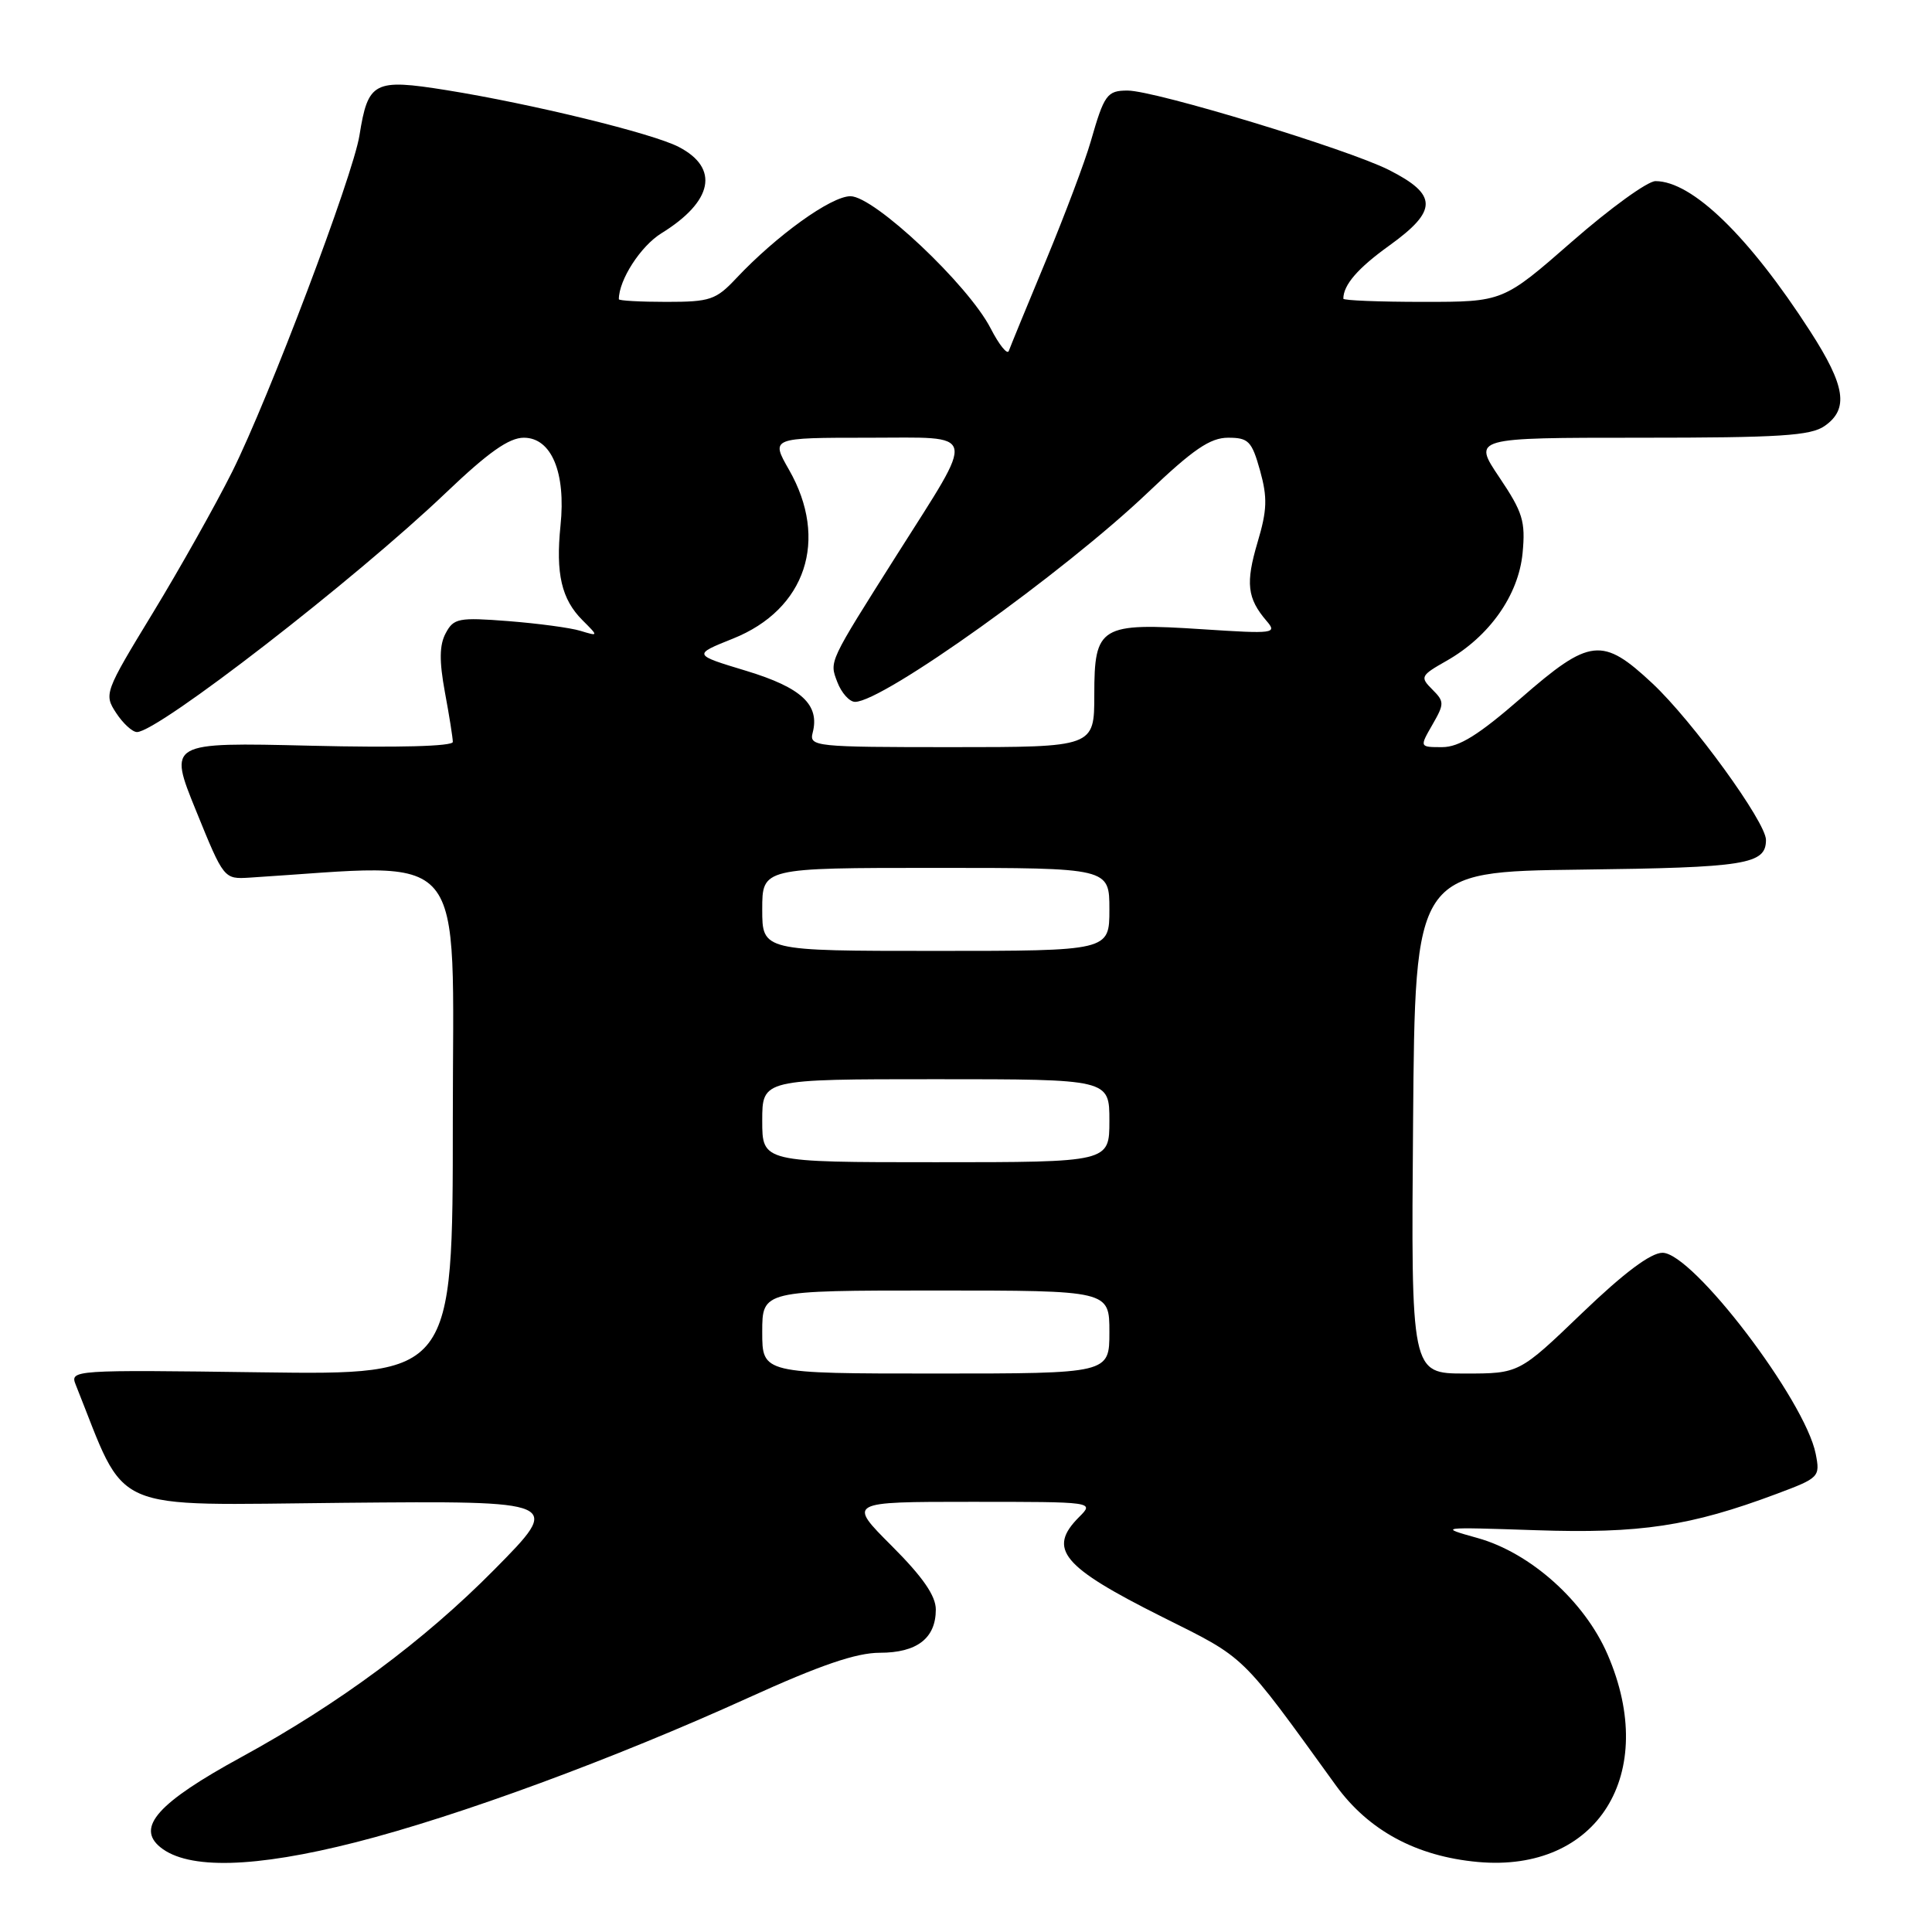 <?xml version="1.0" encoding="UTF-8" standalone="no"?>
<!DOCTYPE svg PUBLIC "-//W3C//DTD SVG 1.1//EN" "http://www.w3.org/Graphics/SVG/1.1/DTD/svg11.dtd" >
<svg xmlns="http://www.w3.org/2000/svg" xmlns:xlink="http://www.w3.org/1999/xlink" version="1.1" viewBox="0 0 256 256">
 <g >
 <path fill="currentColor"
d=" M 47.14 244.11 C 60.73 240.65 81.32 233.07 99.21 224.94 C 108.67 220.64 113.46 219.00 116.57 219.00 C 121.51 219.00 124.00 217.08 124.00 213.27 C 124.00 211.45 122.27 208.95 118.16 204.84 C 112.32 199.00 112.32 199.00 128.66 199.00 C 145.00 199.00 145.00 199.00 143.00 201.00 C 138.75 205.25 140.70 207.59 154.00 214.25 C 165.21 219.85 164.25 218.93 177.00 236.56 C 181.33 242.55 187.68 245.98 195.82 246.72 C 211.68 248.16 219.87 235.06 213.01 219.22 C 209.96 212.17 202.80 205.76 195.80 203.80 C 190.56 202.34 190.64 202.33 203.50 202.76 C 217.33 203.23 223.96 202.23 235.40 197.95 C 241.07 195.83 241.19 195.70 240.59 192.64 C 239.18 185.53 224.30 166.00 220.29 166.00 C 218.73 166.00 215.18 168.66 209.62 174.00 C 201.29 182.00 201.29 182.00 194.13 182.00 C 186.97 182.00 186.97 182.00 187.24 148.75 C 187.50 115.50 187.50 115.50 209.42 115.23 C 231.37 114.96 234.00 114.54 234.00 111.29 C 234.00 108.94 224.26 95.52 218.96 90.56 C 212.32 84.35 210.68 84.53 201.54 92.50 C 195.92 97.39 193.34 99.00 191.09 99.00 C 188.09 99.00 188.09 99.00 189.80 96.03 C 191.40 93.24 191.40 92.97 189.77 91.34 C 188.14 89.71 188.24 89.51 191.68 87.56 C 197.35 84.34 201.21 78.87 201.75 73.29 C 202.15 69.07 201.78 67.88 198.67 63.25 C 195.14 58.00 195.14 58.00 217.35 58.00 C 235.83 58.00 239.93 57.74 241.78 56.44 C 245.00 54.19 244.53 51.14 239.87 43.91 C 231.75 31.31 224.22 24.00 219.36 24.00 C 218.31 24.00 213.34 27.60 208.31 32.00 C 199.16 40.00 199.16 40.00 188.58 40.00 C 182.76 40.00 178.00 39.81 178.00 39.58 C 178.00 37.75 179.92 35.53 184.10 32.53 C 190.53 27.90 190.52 25.80 184.04 22.52 C 178.59 19.76 153.05 12.00 149.41 12.00 C 146.69 12.00 146.31 12.53 144.53 18.74 C 143.78 21.36 141.11 28.45 138.60 34.50 C 136.08 40.55 133.87 45.95 133.67 46.50 C 133.48 47.05 132.39 45.70 131.26 43.50 C 128.29 37.73 115.84 26.00 112.69 26.00 C 110.12 26.00 102.90 31.20 97.56 36.87 C 94.87 39.74 94.09 40.00 88.31 40.00 C 84.84 40.00 82.00 39.84 82.00 39.65 C 82.00 37.09 84.89 32.61 87.64 30.91 C 94.49 26.68 95.36 22.27 89.92 19.46 C 86.44 17.66 70.46 13.76 59.13 11.94 C 49.54 10.41 48.77 10.81 47.63 17.94 C 46.77 23.32 35.62 52.77 30.77 62.50 C 28.57 66.90 23.84 75.32 20.25 81.22 C 13.85 91.73 13.76 91.98 15.39 94.47 C 16.30 95.86 17.54 97.00 18.15 97.00 C 20.94 97.00 47.10 76.74 59.11 65.27 C 64.70 59.94 67.44 58.00 69.41 58.00 C 73.07 58.00 75.00 62.61 74.27 69.64 C 73.62 76.01 74.40 79.40 77.18 82.18 C 79.32 84.32 79.32 84.32 76.91 83.59 C 75.58 83.18 71.28 82.61 67.35 82.30 C 60.77 81.79 60.11 81.92 59.06 83.90 C 58.22 85.46 58.19 87.57 58.95 91.71 C 59.53 94.82 60.00 97.79 60.00 98.31 C 60.00 98.89 52.67 99.09 41.14 98.81 C 22.29 98.36 22.29 98.36 25.98 107.43 C 29.66 116.49 29.67 116.50 33.08 116.29 C 62.50 114.44 60.00 111.45 60.00 148.45 C 60.00 182.18 60.00 182.18 34.62 181.84 C 9.57 181.50 9.25 181.53 10.04 183.50 C 16.96 200.78 13.86 199.42 45.56 199.13 C 74.50 198.87 74.50 198.87 65.50 207.98 C 56.17 217.42 44.93 225.75 31.97 232.83 C 20.94 238.85 18.00 242.13 21.25 244.77 C 24.92 247.75 33.74 247.52 47.14 244.11 Z  M 101.00 176.50 C 101.00 171.00 101.00 171.00 124.00 171.00 C 147.00 171.00 147.00 171.00 147.00 176.50 C 147.00 182.00 147.00 182.00 124.00 182.00 C 101.00 182.00 101.00 182.00 101.00 176.50 Z  M 101.00 148.50 C 101.00 143.00 101.00 143.00 124.00 143.00 C 147.00 143.00 147.00 143.00 147.00 148.50 C 147.00 154.00 147.00 154.00 124.00 154.00 C 101.00 154.00 101.00 154.00 101.00 148.50 Z  M 101.00 120.50 C 101.00 115.00 101.00 115.00 124.00 115.00 C 147.00 115.00 147.00 115.00 147.00 120.50 C 147.00 126.00 147.00 126.00 124.00 126.00 C 101.00 126.00 101.00 126.00 101.00 120.50 Z  M 107.68 97.10 C 108.65 93.39 106.22 91.12 98.88 88.89 C 91.80 86.75 91.80 86.75 97.12 84.62 C 106.78 80.76 109.85 71.52 104.55 62.25 C 102.12 58.00 102.12 58.00 115.15 58.00 C 129.74 58.00 129.45 56.75 118.85 73.50 C 109.72 87.94 109.89 87.58 110.95 90.38 C 111.50 91.82 112.56 93.00 113.30 93.00 C 117.00 93.00 140.96 75.87 152.11 65.25 C 158.10 59.54 160.36 58.00 162.73 58.00 C 165.43 58.00 165.87 58.45 166.96 62.34 C 167.96 65.94 167.91 67.58 166.63 71.87 C 165.03 77.27 165.26 79.28 167.82 82.27 C 169.26 83.94 168.84 84.00 159.36 83.38 C 145.77 82.49 145.00 82.95 145.00 92.04 C 145.00 99.00 145.00 99.00 126.09 99.00 C 108.02 99.00 107.21 98.92 107.68 97.10 Z "/>
</g>
</svg>